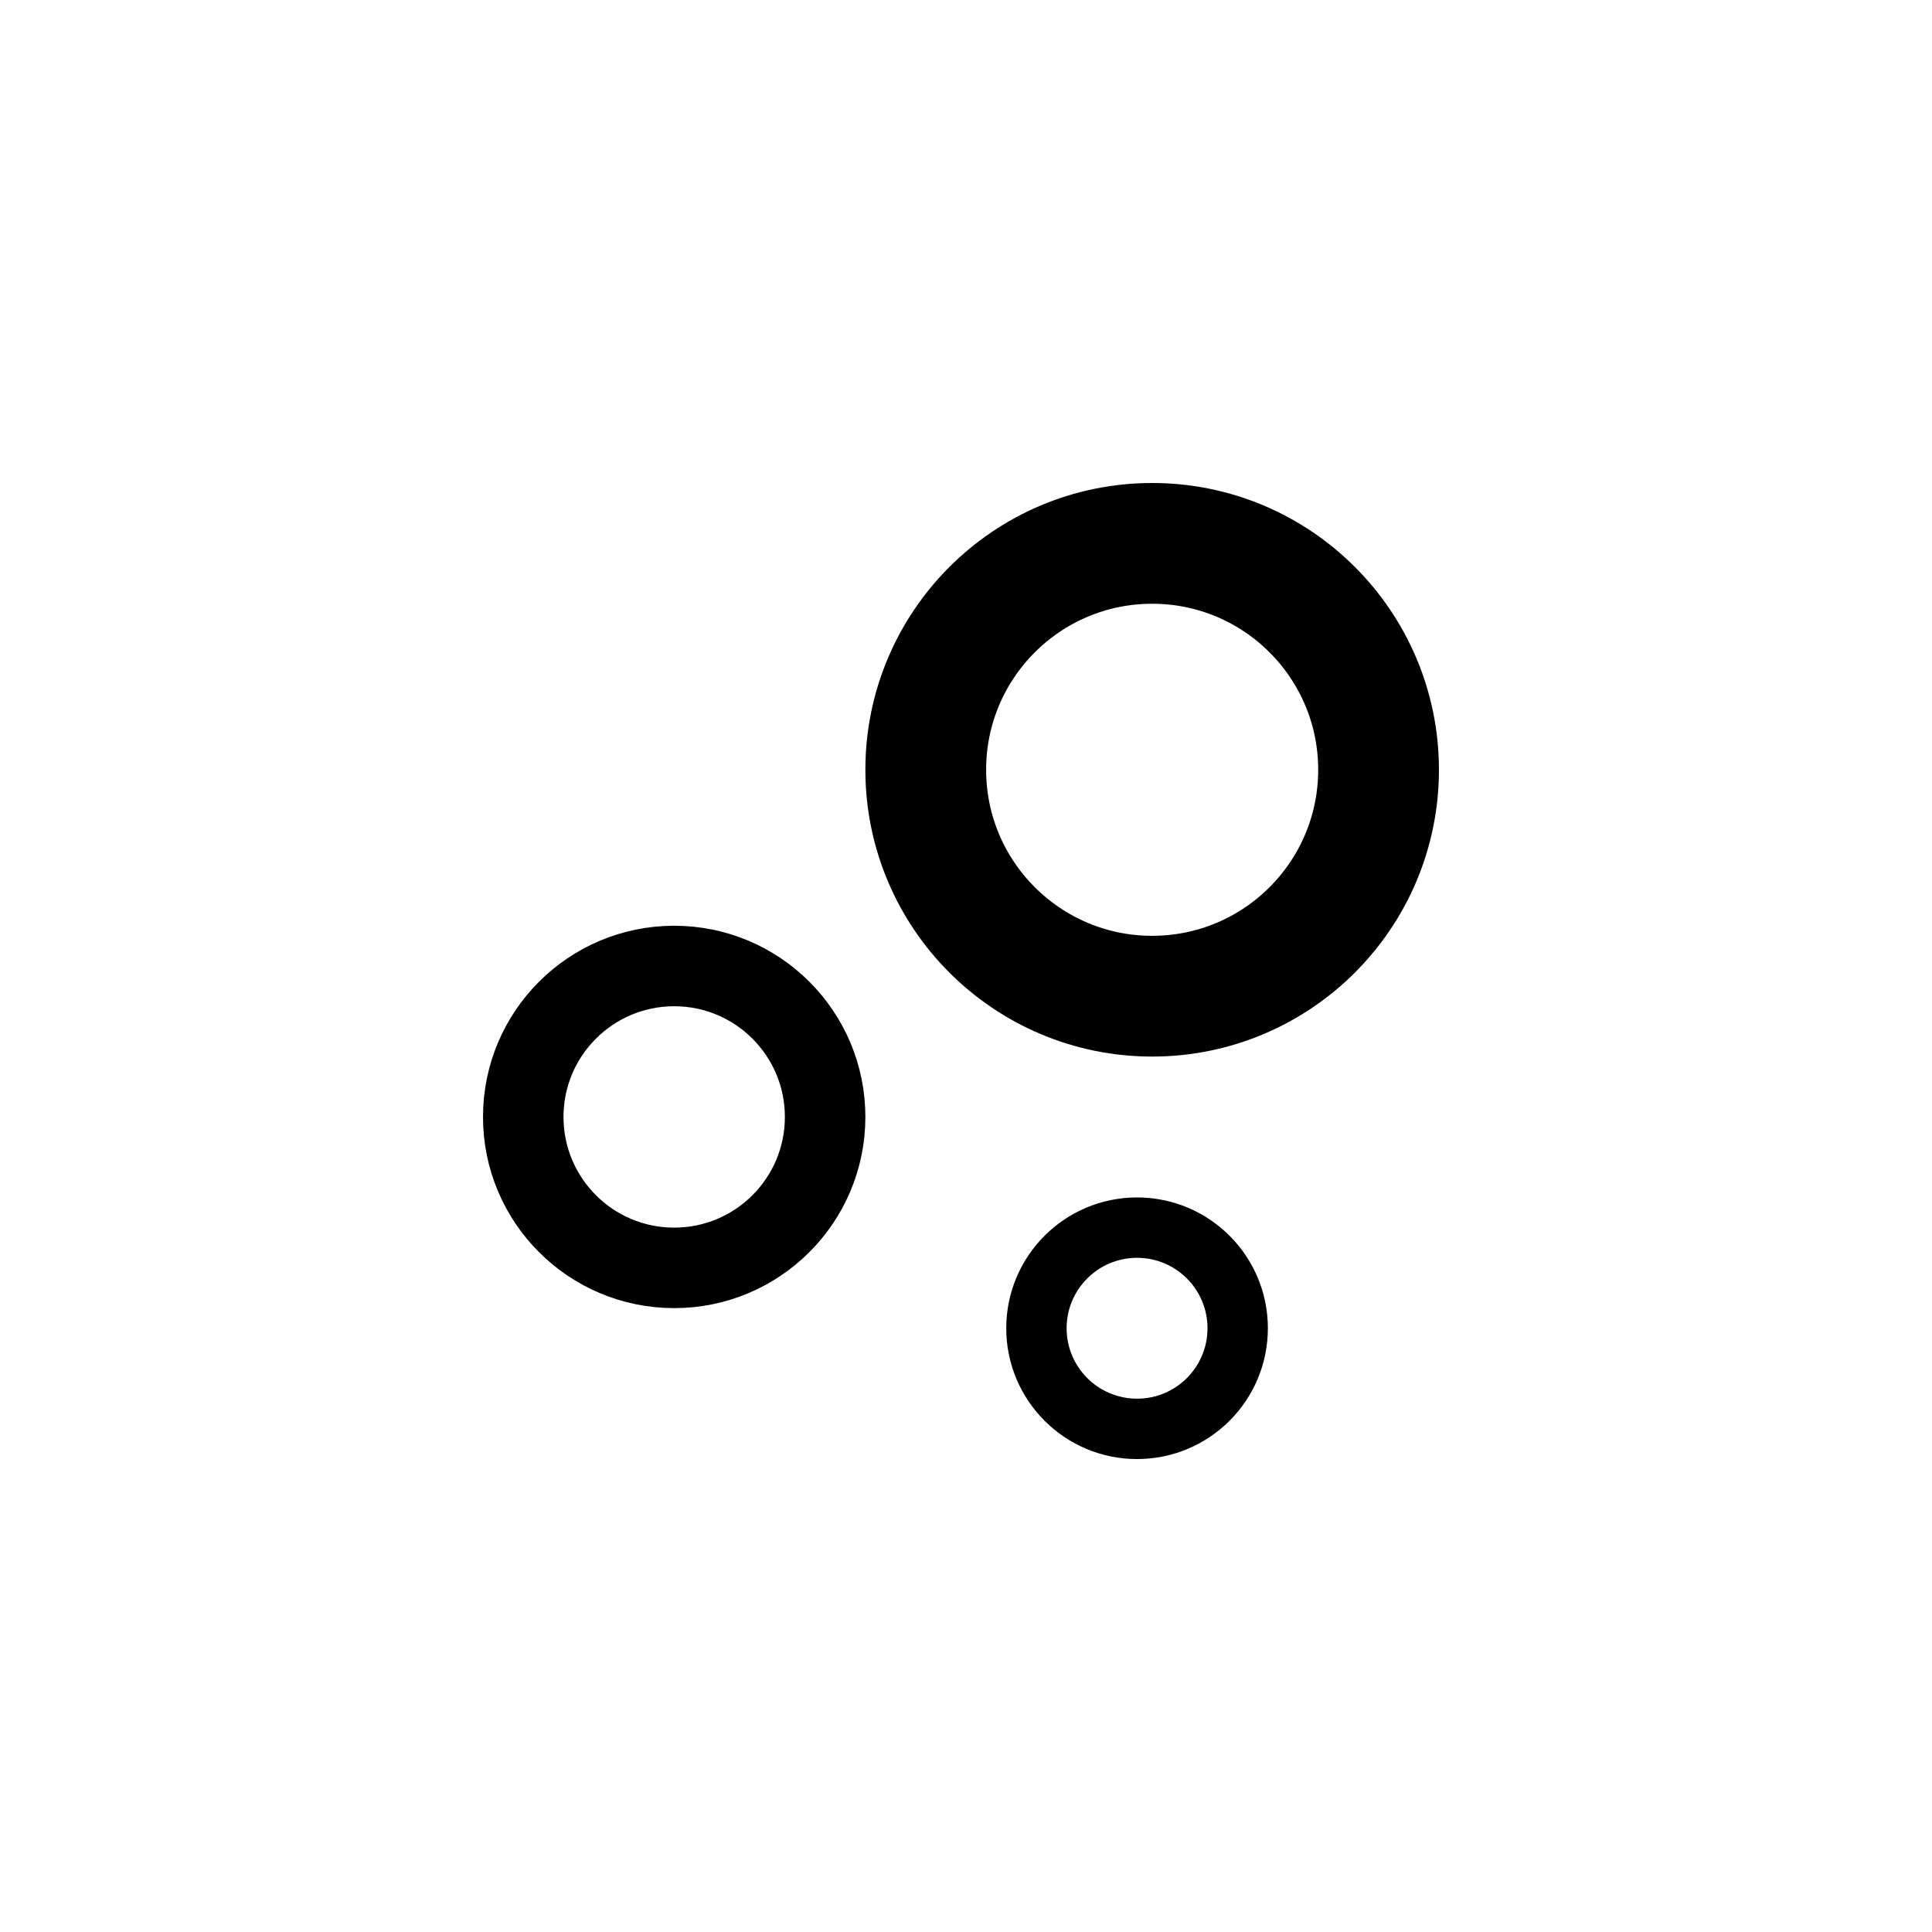 <svg xmlns="http://www.w3.org/2000/svg" width="192" height="192" fill="none" viewBox="0 0 192 192" stroke="#000"><circle cx="67" cy="111" r="15" stroke-width="8"/><circle cx="113" cy="132" r="10" stroke-width="6"/><circle cx="114.5" cy="76.5" r="22.5" stroke-width="12"/></svg>